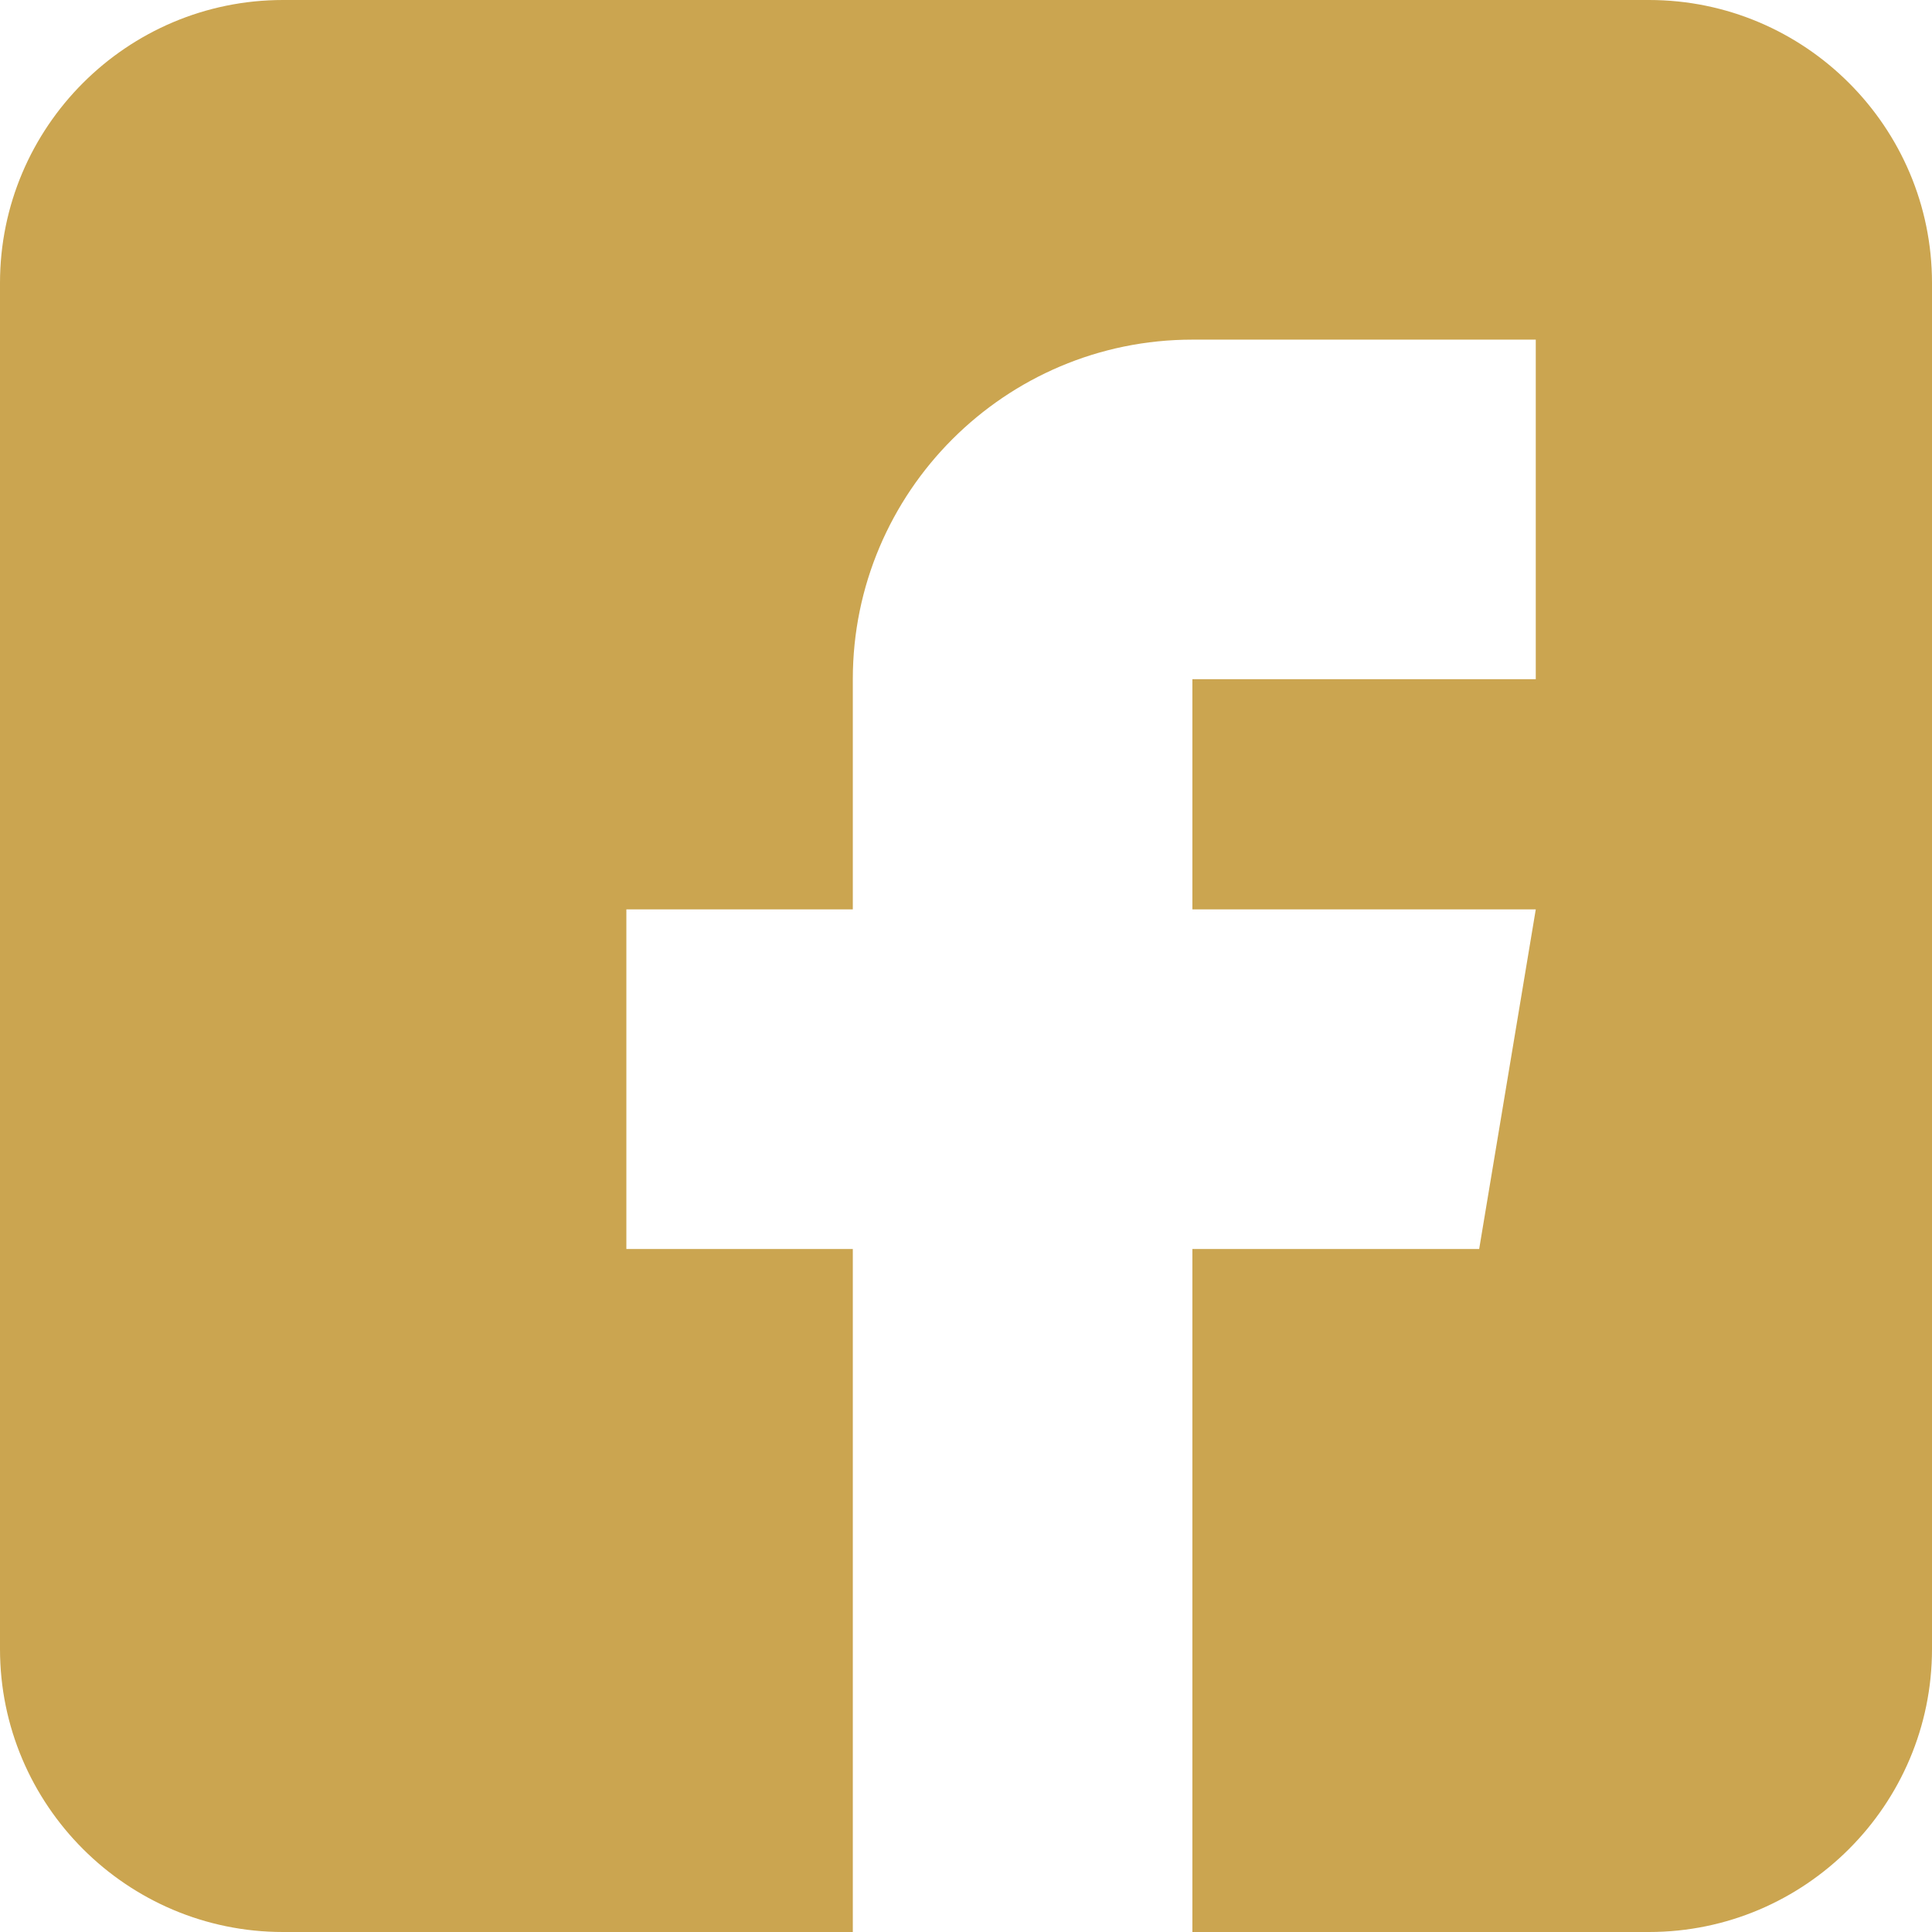<svg width="34" height="34" viewBox="0 0 34 34" fill="none" xmlns="http://www.w3.org/2000/svg">
<path d="M29.02 0H4.98C2.234 0 0 2.234 0 4.98V29.02C0 31.765 2.234 34 4.98 34H15.008V21.98H11.023V16.004H15.008V11.953C15.008 8.657 17.689 5.977 20.984 5.977H27.027V11.953H20.984V16.004H27.027L26.031 21.98H20.984V34H29.02C31.765 34 34 31.765 34 29.02V4.98C34 2.234 31.765 0 29.02 0Z" fill="#CBA550"/>
</svg>
